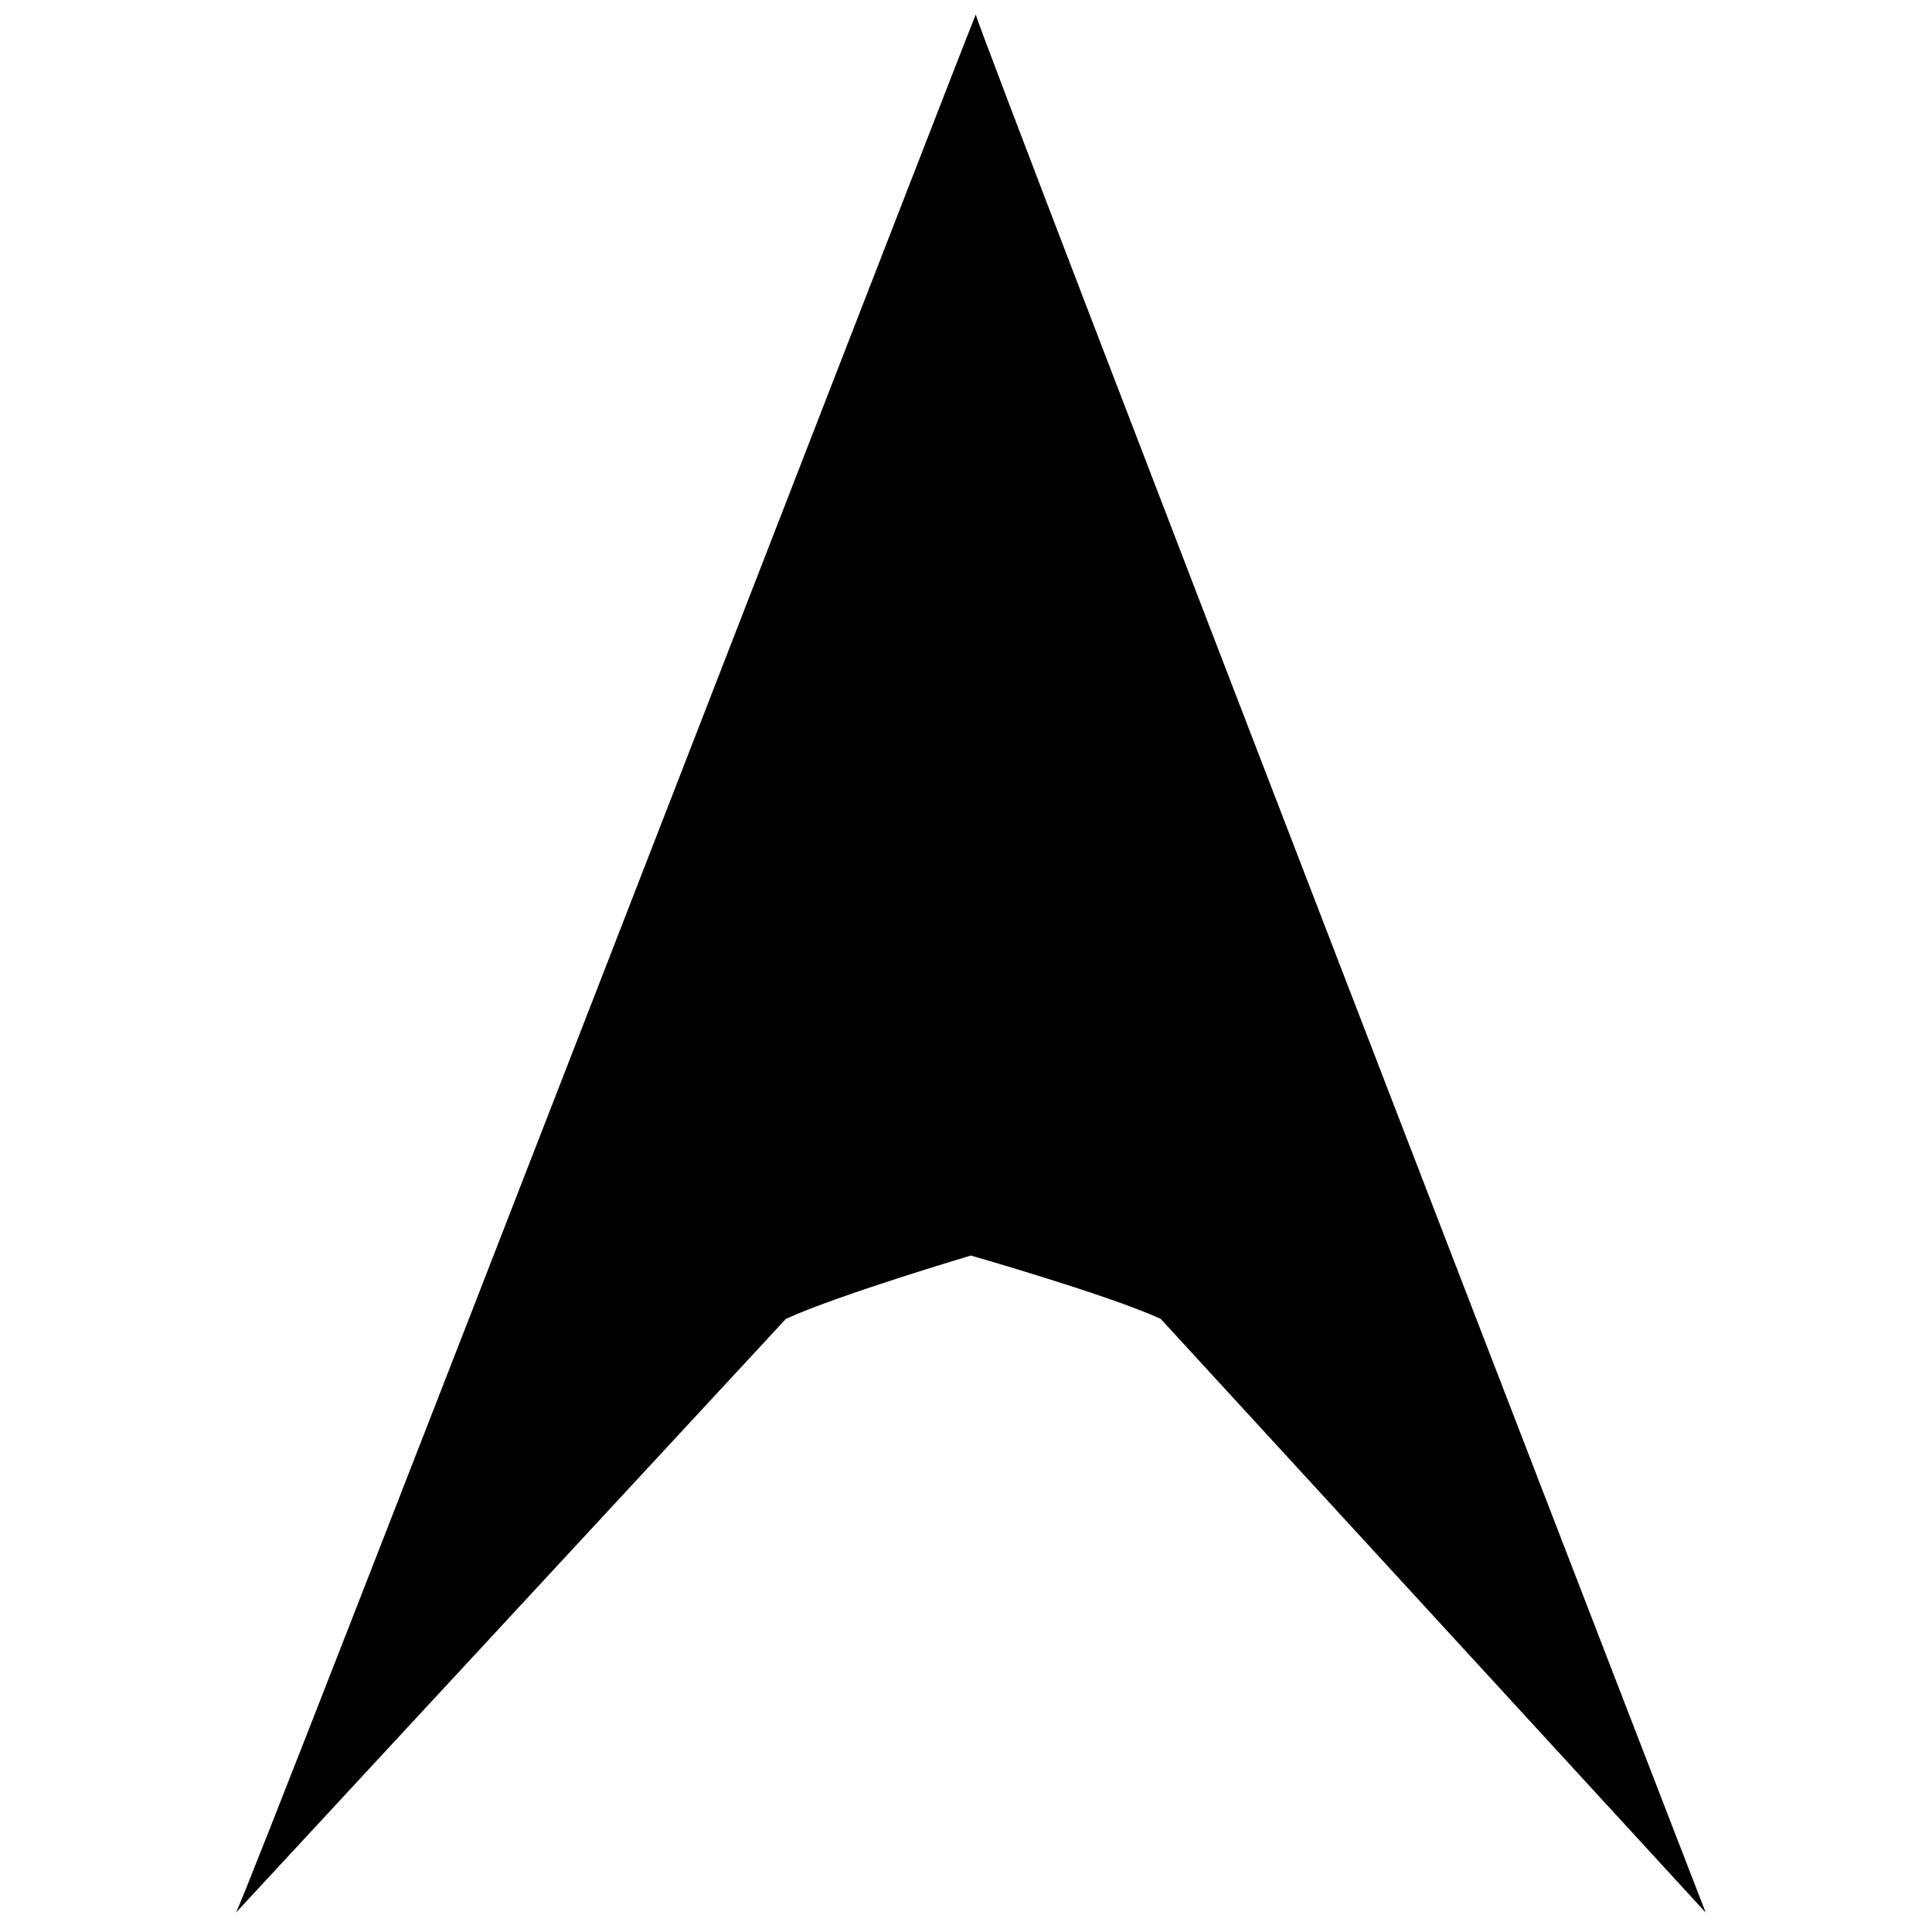
<svg version="1.1" class="icon-youtube" width="24" height="24" xmlns="http://www.w3.org/2000/svg" xmlns:xlink="http://www.w3.org/1999/xlink" x="0px" y="0px"
	 viewBox="0 0 31.2 39.7" style="enable-background:new 0 0 31.2 39.7;" xml:space="preserve">
<path d="M15.8,0.3c-0.1,0.2-15,38.7-15.2,39l0,0v0l0.1-0.1l-0.1,0.1l11.3-12.2c0,0,0,0,0,0c1.1-0.5,3.8-1.3,3.8-1.3
	c0,0,2.8,0.8,3.9,1.3l11.2,12.2C30.6,38.8,16,1,15.8,0.3z"/>
</svg>
